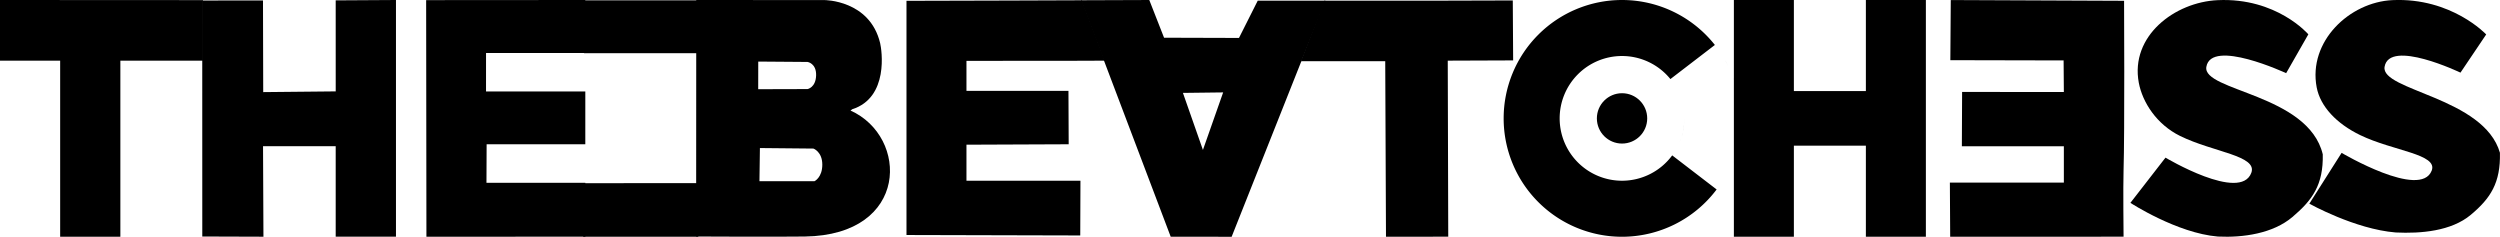 <?xml version="1.0" encoding="UTF-8" standalone="no"?>
<!-- Created with Inkscape (http://www.inkscape.org/) -->

<svg
   width="110.25mm"
   height="10.439mm"
   viewBox="0 0 110.25 10.439"
   version="1.1"
   id="svg5"
   xml:space="preserve"
   inkscape:version="1.2.2 (732a01da63, 2022-12-09)"
   sodipodi:docname="thebeatchess(old).svg"
   xmlns:inkscape="http://www.inkscape.org/namespaces/inkscape"
   xmlns:sodipodi="http://sodipodi.sourceforge.net/DTD/sodipodi-0.dtd"
   xmlns="http://www.w3.org/2000/svg"
   xmlns:svg="http://www.w3.org/2000/svg"><sodipodi:namedview
     id="namedview7"
     pagecolor="#505050"
     bordercolor="#eeeeee"
     borderopacity="1"
     inkscape:showpageshadow="0"
     inkscape:pageopacity="0"
     inkscape:pagecheckerboard="0"
     inkscape:deskcolor="#505050"
     inkscape:document-units="mm"
     showgrid="false"
     inkscape:zoom="2"
     inkscape:cx="173"
     inkscape:cy="-10.5"
     inkscape:window-width="1920"
     inkscape:window-height="1017"
     inkscape:window-x="-8"
     inkscape:window-y="-8"
     inkscape:window-maximized="1"
     inkscape:current-layer="g37772" /><defs
     id="defs2"><inkscape:path-effect
       effect="bspline"
       id="path-effect288"
       is_visible="true"
       lpeversion="1"
       weight="33.333"
       steps="2"
       helper_size="0"
       apply_no_weight="true"
       apply_with_weight="true"
       only_selected="false" /><inkscape:path-effect
       effect="bspline"
       id="path-effect284"
       is_visible="true"
       lpeversion="1"
       weight="33.333"
       steps="2"
       helper_size="0"
       apply_no_weight="true"
       apply_with_weight="true"
       only_selected="false" /></defs><g
     inkscape:groupmode="layer"
     id="layer2"
     inkscape:label="Layer 2" /><g
     inkscape:label="Layer 1"
     inkscape:groupmode="layer"
     id="layer1"><g
       id="g42812"
       transform="translate(-44.865,-116.525)"><g
         id="g49400"
         transform="matrix(1,0,0,1.017,0,-1.966)"><g
           id="g49393"
           transform="translate(-2.117,-3.139)"><path
             style="fill-opacity:1;stroke:none;stroke-width:0;stroke-dasharray:none"
             d="m 72.738,119.664 8.23e-4,2.292 5.042,-9.2e-4 v -2.292 z"
             id="path36988"
             sodipodi:nodetypes="ccccc" /></g><path
           style="fill-opacity:1;stroke:none;stroke-width:0;stroke-dasharray:none"
           d="m 70.585,124.454 v 2.337 h 5.075 v -2.34 z"
           id="path37956"
           sodipodi:nodetypes="ccccc" /></g><g
         id="g37772"
         transform="translate(-2.117,-3.139)"><path
           style="fill-opacity:1;stroke:none;stroke-width:0.267"
           d="m 142.48,126.616 c 0,0 3.301,1.971 3.785,0.669 0.283,-0.762 -1.68,-0.907 -3.14,-1.625 -1.039,-0.511 -1.661,-1.489 -1.822,-2.346 -0.386,-2.062 1.583,-3.556 3.479,-3.643 2.606,-0.12 3.998,1.507 3.998,1.507 l -0.979,1.713 c 0,0 -3.307,-1.541 -3.519,-0.278 -0.18,1.072 4.495,1.194 5.134,3.857 0.03,1.347 -0.459,2.017 -1.337,2.763 -0.859,0.73 -2.175,0.917 -3.288,0.863 -1.802,-0.148 -3.858,-1.486 -3.858,-1.486 z"
           id="path49380" /><path
           style="fill-opacity:1;stroke:none;stroke-width:0.267"
           d="m 72.793,119.664 -7.018,0.005 0.012,10.434 7.01,-8.6e-4 -0.002,-2.378 h -4.36 l 0.007,-1.698 c 0.532,-0.002 4.352,-0.001 4.352,-0.001 l 5.67e-4,-2.328 c 0,0 -3.435,0.003 -4.379,-2.5e-4 l 6.67e-4,-1.696 4.377,-0.001 -5.85e-4,-2.336"
           id="path49378"
           sodipodi:nodetypes="ccccccccccccc" /><path
           style="fill-opacity:1;stroke:none;stroke-width:0.265"
           d="m 150.247,126.405 c 0,0 3.48,2.06 3.973,0.783 0.283,-0.733 -1.696,-0.86 -3.156,-1.567 -1.039,-0.503 -1.755,-1.26 -1.916,-2.103 -0.386,-2.028 1.449,-3.763 3.345,-3.849 2.606,-0.118 4.13,1.514 4.13,1.514 l -1.134,1.684 c 0,0 -3.134,-1.5 -3.347,-0.258 -0.18,1.054 4.382,1.339 5.087,3.792 0.03,1.325 -0.409,2.004 -1.287,2.738 -0.859,0.718 -2.195,0.831 -3.309,0.777 -1.802,-0.146 -3.809,-1.27 -3.809,-1.27 z"
           id="path49376" /><path
           style="fill-opacity:1;stroke:none;stroke-width:0.266"
           d="m 132.971,127.717 h 5.027 v -1.603 H 133.5 l 0.011,-2.395 4.487,0.002 -0.011,-1.392 -4.995,-0.011 0.019,-2.652 7.643,0.033 c 0,0 0.029,5.812 -0.023,7.478 -0.023,0.742 4.5e-4,2.925 4.5e-4,2.925 l -7.646,0.003 -0.014,-2.386"
           id="path49374" /><path
           style="fill-opacity:1;stroke:none;stroke-width:0.266"
           d="m 126.092,119.664 v 4.015 h 3.175 v -4.015 h 2.646 v 10.439 h -2.646 v -4.015 h -3.175 v 4.015 h -2.646 v -10.439 h 2.646"
           id="path49372" /><path
           style="fill-opacity:1;stroke:none;stroke-width:0.265"
           d="m 94.41,122.344 -4.807,0.004 v 1.324 h 4.498 l 0.01,2.354 -4.508,0.019 v 1.589 h 5.027 l -0.009,2.414 -7.663,-0.02 v -10.328 c 1.598,0 7.735,-0.024 7.735,-0.024 l 1.01,2.663 z"
           id="path50323"
           sodipodi:nodetypes="cccccccccccccc" /><path
           style="fill-opacity:1;stroke:none;stroke-width:0.265"
           d="m 105.387,119.694 4.809,-2.5e-4 3.5,-0.01 0.016,2.644 -2.884,0.011 0.022,7.763 -2.746,0.003 -0.033,-7.743 -3.719,9.7e-4 z"
           id="path50321"
           sodipodi:nodetypes="cccccccccc" /><path
           style="fill-opacity:1;stroke:none;stroke-width:0.265"
           d="m 101.297,130.106 -2.687,-0.003 -3.951,-10.428 3.006,-0.011 0.652,1.663 3.304,0.01 0.827,-1.643 2.984,-1.7e-4 z m -2.148,-6.345 0.882,2.515 0.892,-2.537"
           id="path49370" /><path
           style="fill-opacity:1;stroke:none;stroke-width:0.267"
           d="m 84.552,124.493 -0.063,0.046 c 2.572,1.151 2.604,5.489 -2.01,5.556 -1.281,0.018 -4.797,-8.1e-4 -4.797,-8.1e-4 l 0.005,-10.43 5.646,0.003 c 0,0 2.006,-0.009 2.463,1.898 0.07,0.292 0.399,2.402 -1.237,2.919 m -4.138,-2.105 -0.002,1.219 2.177,-0.006 c 0,0 0.361,-0.065 0.377,-0.602 0.015,-0.538 -0.378,-0.594 -0.378,-0.594 z m 2.481,5.276 c 0,0 0.345,-0.165 0.344,-0.732 -4.09e-4,-0.567 -0.39,-0.707 -0.39,-0.707 l -2.362,-0.023 -0.02,1.462 z"
           id="path49368" /><path
           style="fill-opacity:1;stroke:none;stroke-width:0.267"
           d="m 55.931,122.338 h -3.641 v 7.765 h -2.655 v -7.765 h -2.655 v -2.674 l 8.95,0.005 z"
           id="path49366" /><path
           style="fill-opacity:1;stroke:none;stroke-width:0.267"
           d="m 58.59,123.726 3.197,-0.032 -8.63e-4,-4.014 2.658,-0.016 v 10.436 h -2.658 v -3.988 H 58.582 l 0.018,3.991 -2.697,-0.009 -0.002,-10.407 2.679,-0.004 z"
           id="path49364" /><g
           style="fill-opacity:1;stroke:none"
           id="g12195"
           transform="matrix(1,0,0,1,113.293,119.664)">
        <path
   d="M 5.22,0 A 5.22,5.22 0 0 0 0,5.22 5.22,5.22 0 0 0 5.22,10.441 5.22,5.22 0 0 0 9.392,8.355 L 7.433,6.852 A 2.75,2.75 0 0 1 5.218,7.97 2.75,2.75 0 0 1 2.47,5.219 2.75,2.75 0 0 1 5.22,2.47 2.75,2.75 0 0 1 7.354,3.487 L 9.315,1.983 A 5.22,5.22 0 0 0 5.22,0 Z M 9.316,1.984 A 5.22,5.22 0 0 1 9.638,2.44 5.22,5.22 0 0 0 9.316,1.984 Z M 9.638,2.44 A 5.22,5.22 0 0 1 9.781,2.68 5.22,5.22 0 0 0 9.638,2.44 Z M 9.781,2.68 A 5.22,5.22 0 0 1 9.91,2.927 5.22,5.22 0 0 0 9.78,2.68 Z M 9.91,2.927 A 5.22,5.22 0 0 1 10.128,3.442 5.22,5.22 0 0 0 9.91,2.927 Z m 0.218,0.515 a 5.22,5.22 0 0 1 0.221,0.807 5.22,5.22 0 0 0 -0.22,-0.807 z m 0.221,0.807 a 5.22,5.22 0 0 1 0.045,0.275 5.22,5.22 0 0 0 -0.045,-0.275 z m 0.045,0.276 a 5.22,5.22 0 0 1 0.008,0.07 5.22,5.22 0 0 1 0.018,0.156 5.22,5.22 0 0 0 -0.026,-0.226 z m -1.002,3.83 a 5.22,5.22 0 0 0 0.284,-0.42 5.22,5.22 0 0 1 -0.284,0.42 z m 1.028,-3.6 A 5.22,5.22 0 0 1 10.435,4.971 5.22,5.22 0 0 0 10.42,4.756 Z m 0.015,0.217 a 5.22,5.22 0 0 0 0,10e-4 5.22,5.22 0 0 0 0,0.001 5.22,5.22 0 0 1 0.006,0.239 5.22,5.22 0 0 0 -0.006,-0.24 z M 7.97,5.24 A 2.75,2.75 0 0 1 7.957,5.475 2.75,2.75 0 0 0 7.964,5.392 2.75,2.75 0 0 0 7.97,5.24 Z M 7.95,5.537 A 2.75,2.75 0 0 1 7.914,5.766 2.75,2.75 0 0 0 7.921,5.735 2.75,2.75 0 0 0 7.922,5.73 2.75,2.75 0 0 0 7.928,5.693 2.75,2.75 0 0 0 7.948,5.562 2.75,2.75 0 0 0 7.951,5.537 Z m 2.479,0.023 a 5.22,5.22 0 0 1 -0.008,0.1 5.22,5.22 0 0 0 0.008,-0.1 z M 7.898,5.838 a 2.75,2.75 0 0 1 -0.05,0.192 2.75,2.75 0 0 0 0.037,-0.132 2.75,2.75 0 0 0 0,-10e-4 2.75,2.75 0 0 0 0.003,-0.015 2.75,2.75 0 0 0 0.01,-0.044 z m 2.494,0.086 a 5.22,5.22 0 0 1 -0.026,0.163 5.22,5.22 0 0 0 0.026,-0.163 z m -2.576,0.2 a 2.75,2.75 0 0 1 -0.07,0.179 2.75,2.75 0 0 0 0.07,-0.18 z M 10.326,6.3 A 5.22,5.22 0 0 1 10.286,6.473 5.22,5.22 0 0 0 10.326,6.3 Z M 7.719,6.367 A 2.75,2.75 0 0 1 7.615,6.571 2.75,2.75 0 0 0 7.719,6.367 Z m 2.533,0.234 A 5.22,5.22 0 0 1 10.151,6.928 5.22,5.22 0 0 0 10.252,6.601 Z M 7.571,6.645 a 2.75,2.75 0 0 1 -0.1,0.15 2.75,2.75 0 0 0 0.1,-0.15 z m 2.547,0.376 a 5.22,5.22 0 0 1 -0.08,0.206 5.22,5.22 0 0 0 0.08,-0.206 z M 10.014,7.28 A 5.22,5.22 0 0 1 9.837,7.652 5.22,5.22 0 0 0 10.014,7.28 Z M 9.798,7.726 a 5.22,5.22 0 0 1 -0.115,0.2 5.22,5.22 0 0 0 0.115,-0.2 z"
   style="fill-opacity:1;stroke:none;stroke-width:0.265"
   id="path12191" />
        <circle
   cx="5.221"
   cy="5.221"
   r="1.11"
   style="fill-opacity:1;stroke:none;stroke-width:0.359"
   id="circle12193" />
    </g></g></g></g></svg>
